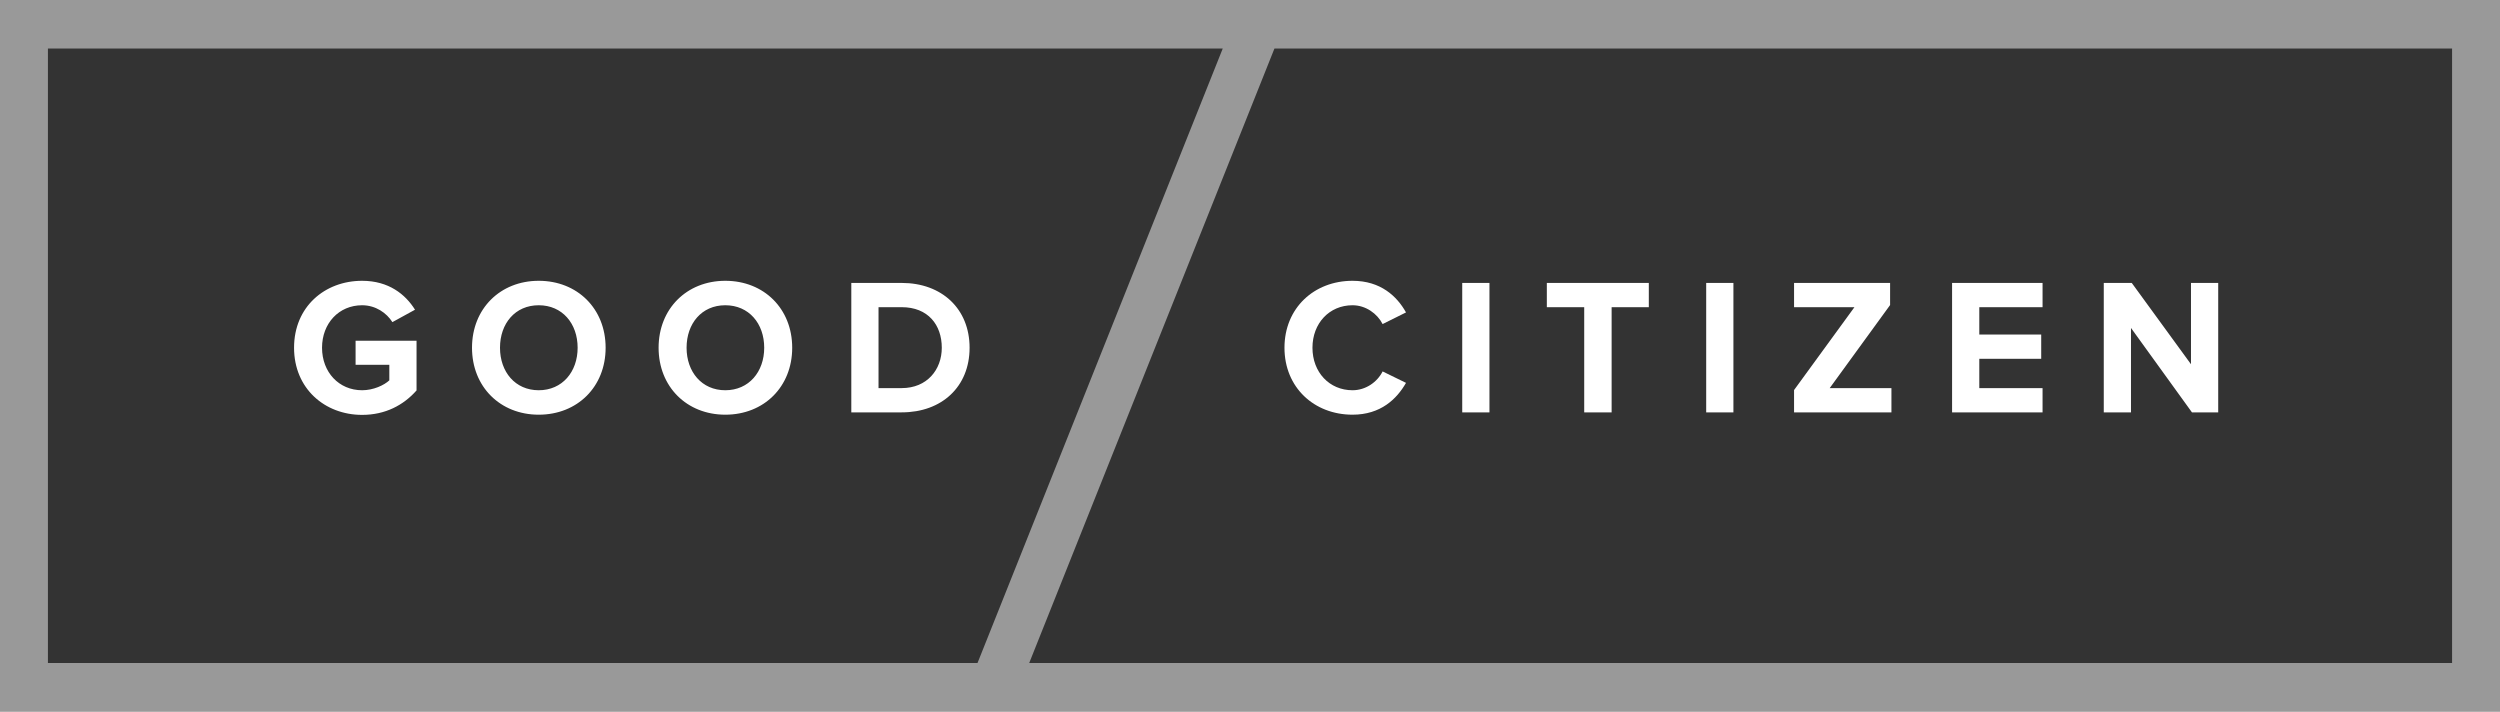 <?xml version="1.0" encoding="UTF-8" standalone="no"?>
<svg width="260px" height="74px" viewBox="0 0 260 74" version="1.1" xmlns="http://www.w3.org/2000/svg" xmlns:xlink="http://www.w3.org/1999/xlink" xmlns:sketch="http://www.bohemiancoding.com/sketch/ns">
    <rect x="0" y="0" width="260" height="74" fill="#333333" stroke="none"/>
    <title>logo@2x</title>
    <description>Created with Sketch (http://www.bohemiancoding.com/sketch)</description>
    <defs></defs>
    <g id="Page-1" stroke="none" stroke-width="1" fill="none" fill-rule="evenodd" sketch:type="MSPage">
        <g id="Papa-Bear" sketch:type="MSArtboardGroup" transform="translate(-50, -53)" fill="#FFFFFF">
            <g id="logo" sketch:type="MSLayerGroup" transform="translate(50, 53)">
                <path d="M0,0 L0,74 L260,74 L260,0 L0,0 Z M4.984,5.045 L4.984,68.955 L255.016,68.955 L255.016,5.045 L4.984,5.045 Z M132.543,5.045 L127.167,5.045 L101.661,68.955 L107.036,68.955 L132.543,5.045 Z" id="outline" fill-opacity="0.5" sketch:type="MSShapeGroup"></path>
                <g id="logotype" transform="translate(29.904, 24.386)" sketch:type="MSShapeGroup">
                    <path d="M7.755,18.762 C10.167,18.762 12.061,17.753 13.417,16.219 L13.417,11.053 L7.077,11.053 L7.077,13.555 L10.586,13.555 L10.586,15.17 C10.048,15.675 8.931,16.199 7.755,16.199 C5.343,16.199 3.588,14.322 3.588,11.779 C3.588,9.237 5.343,7.36 7.755,7.36 C9.171,7.36 10.307,8.167 10.905,9.115 L13.258,7.824 C12.261,6.229 10.526,4.817 7.755,4.817 C3.868,4.817 0.678,7.521 0.678,11.779 C0.678,16.018 3.868,18.762 7.755,18.762 Z M26.123,18.742 C30.15,18.742 33.081,15.836 33.081,11.779 C33.081,7.723 30.15,4.817 26.123,4.817 C22.116,4.817 19.185,7.723 19.185,11.779 C19.185,15.836 22.116,18.742 26.123,18.742 Z M26.123,16.199 C23.671,16.199 22.096,14.282 22.096,11.779 C22.096,9.257 23.671,7.36 26.123,7.36 C28.575,7.36 30.17,9.257 30.17,11.779 C30.17,14.282 28.575,16.199 26.123,16.199 Z M45.527,18.742 C49.555,18.742 52.485,15.836 52.485,11.779 C52.485,7.723 49.555,4.817 45.527,4.817 C41.52,4.817 38.59,7.723 38.59,11.779 C38.59,15.836 41.52,18.742 45.527,18.742 Z M45.527,16.199 C43.075,16.199 41.5,14.282 41.5,11.779 C41.5,9.257 43.075,7.36 45.527,7.36 C47.98,7.36 49.574,9.257 49.574,11.779 C49.574,14.282 47.98,16.199 45.527,16.199 Z M63.875,18.5 C68.042,18.5 70.933,15.836 70.933,11.779 C70.933,7.723 68.042,5.039 63.875,5.039 L58.632,5.039 L58.632,18.5 L63.875,18.5 Z M63.875,15.977 L61.463,15.977 L61.463,7.561 L63.875,7.561 C66.607,7.561 68.042,9.398 68.042,11.779 C68.042,14.06 66.507,15.977 63.875,15.977 Z" id="GOOD-copy"></path>
                    <path d="M110.758,18.742 C113.689,18.742 115.364,17.107 116.321,15.432 L113.888,14.242 C113.33,15.352 112.134,16.199 110.758,16.199 C108.346,16.199 106.592,14.322 106.592,11.779 C106.592,9.237 108.346,7.36 110.758,7.36 C112.134,7.36 113.33,8.227 113.888,9.317 L116.321,8.106 C115.384,6.431 113.689,4.817 110.758,4.817 C106.771,4.817 103.681,7.642 103.681,11.779 C103.681,15.917 106.771,18.742 110.758,18.742 Z M124.999,18.5 L124.999,5.039 L122.168,5.039 L122.168,18.5 L124.999,18.5 Z M137.705,18.5 L137.705,7.561 L141.573,7.561 L141.573,5.039 L130.967,5.039 L130.967,7.561 L134.854,7.561 L134.854,18.5 L137.705,18.5 Z M150.371,18.5 L150.371,5.039 L147.54,5.039 L147.54,18.5 L150.371,18.5 Z M166.805,18.5 L166.805,15.977 L160.386,15.977 L166.666,7.339 L166.666,5.039 L156.678,5.039 L156.678,7.561 L162.958,7.561 L156.678,16.179 L156.678,18.5 L166.805,18.5 Z M182.522,18.5 L182.522,15.977 L175.943,15.977 L175.943,12.93 L182.382,12.93 L182.382,10.407 L175.943,10.407 L175.943,7.561 L182.522,7.561 L182.522,5.039 L173.112,5.039 L173.112,18.5 L182.522,18.5 Z M200.79,18.5 L200.79,5.039 L197.959,5.039 L197.959,13.495 L191.799,5.039 L188.888,5.039 L188.888,18.5 L191.719,18.5 L191.719,9.721 L198.059,18.5 L200.79,18.5 Z" id="CITIZEN-copy"></path>
                </g>
            </g>
        </g>
    </g>
</svg>
